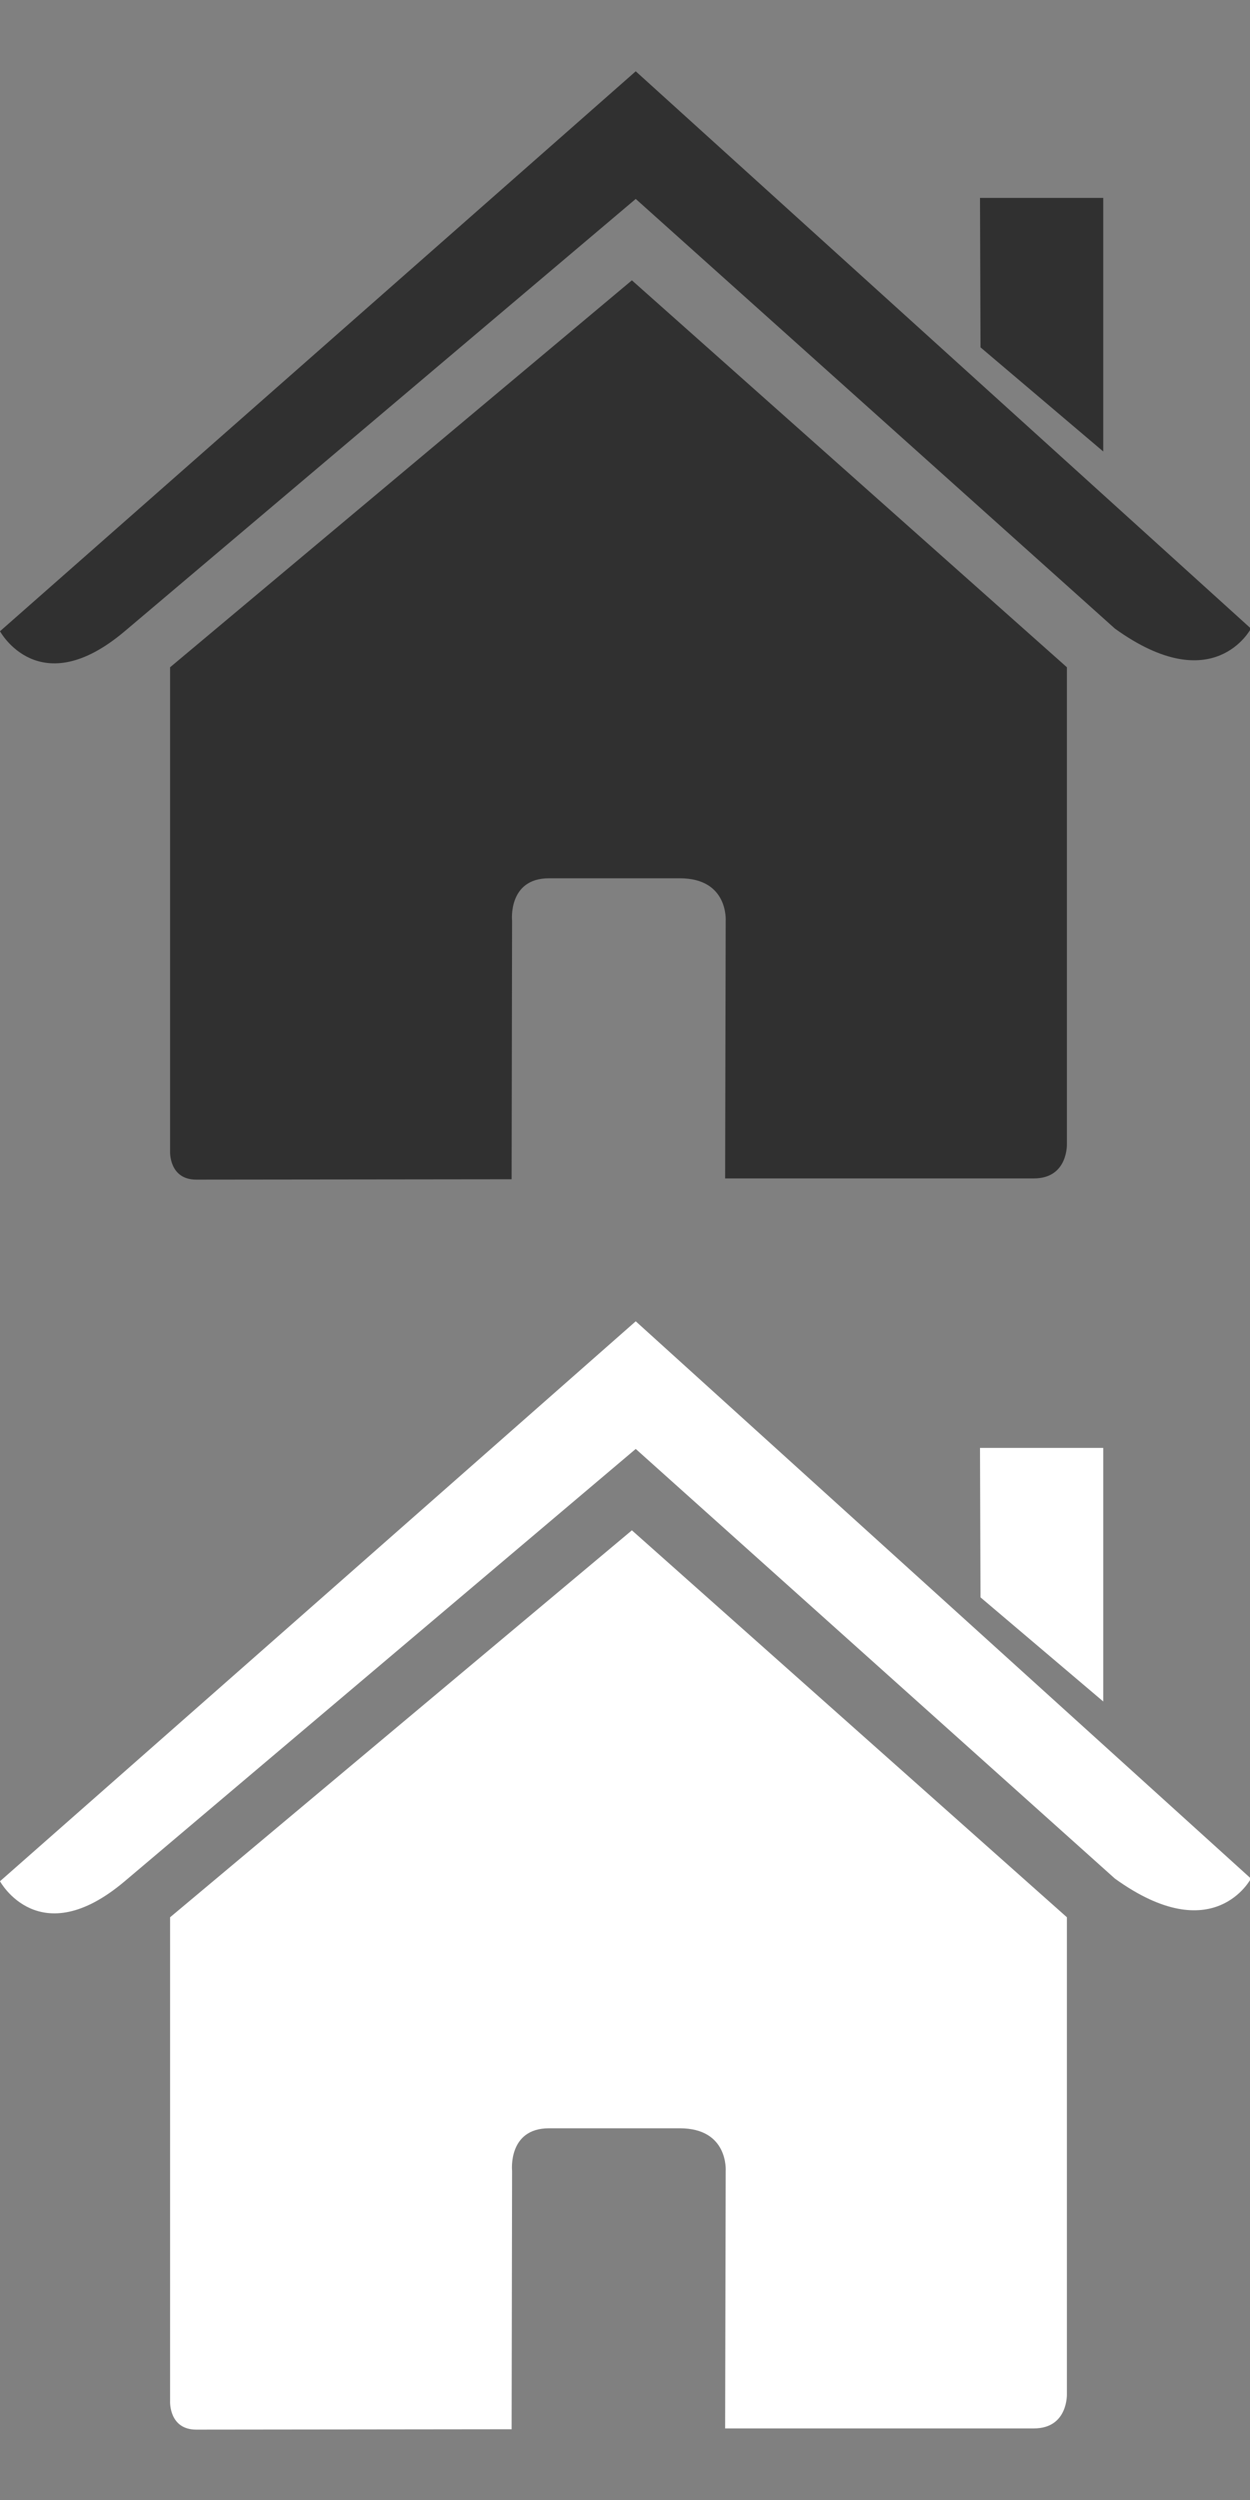 <?xml version="1.0" standalone="no"?><!DOCTYPE svg PUBLIC "-//W3C//DTD SVG 1.1//EN" "http://www.w3.org/Graphics/SVG/1.1/DTD/svg11.dtd"><svg width="100%" height="100%" viewBox="0 0 27 54" version="1.1" xmlns="http://www.w3.org/2000/svg" xmlns:xlink="http://www.w3.org/1999/xlink" xml:space="preserve" style="fill-rule:evenodd;clip-rule:evenodd;stroke-linejoin:round;stroke-miterlimit:1.414;"><rect x="0" y="0" width="27" height="54" fill="#808080" stroke="none"/><g><path d="M3.674,24.876c0,0 -0.024,0.604 0.566,0.604c0.734,0 6.811,-0.008 6.811,-0.008l0.01,-5.581c0,0 -0.096,-0.92 0.797,-0.92l2.826,0c1.056,0 0.991,0.92 0.991,0.92l-0.012,5.563c0,0 5.762,0 6.667,0c0.749,0 0.715,-0.752 0.715,-0.752l0,-10.289l-9.396,-8.358l-9.975,8.358l0,10.463Z" style="fill:#303030;fill-rule:nonzero;"/><path d="M0,13.635c0,0 0.847,1.561 2.694,0l11.038,-9.338l10.349,9.28c2.138,1.542 2.939,0 2.939,0l-13.288,-12.037l-13.732,12.095Z" style="fill:#303030;fill-rule:nonzero;"/><path d="M23.83,4.275l-2.662,0l0.011,3.228l2.651,2.249l0,-5.477Z" style="fill:#303030;fill-rule:nonzero;"/><path d="M3.674,51.876c0,0 -0.024,0.604 0.566,0.604c0.734,0 6.811,-0.008 6.811,-0.008l0.01,-5.581c0,0 -0.096,-0.92 0.797,-0.92l2.826,0c1.056,0 0.991,0.92 0.991,0.92l-0.012,5.563c0,0 5.762,0 6.667,0c0.749,0 0.715,-0.752 0.715,-0.752l0,-10.289l-9.396,-8.358l-9.975,8.358l0,10.463Z" style="fill:#fff;fill-rule:nonzero;"/><path d="M0,40.635c0,0 0.847,1.561 2.694,0l11.038,-9.338l10.349,9.28c2.138,1.542 2.939,0 2.939,0l-13.288,-12.037l-13.732,12.095Z" style="fill:#fff;fill-rule:nonzero;"/><path d="M23.83,31.275l-2.662,0l0.011,3.228l2.651,2.249l0,-5.477l0,0Z" style="fill:#fff;fill-rule:nonzero;"/></g></svg>
